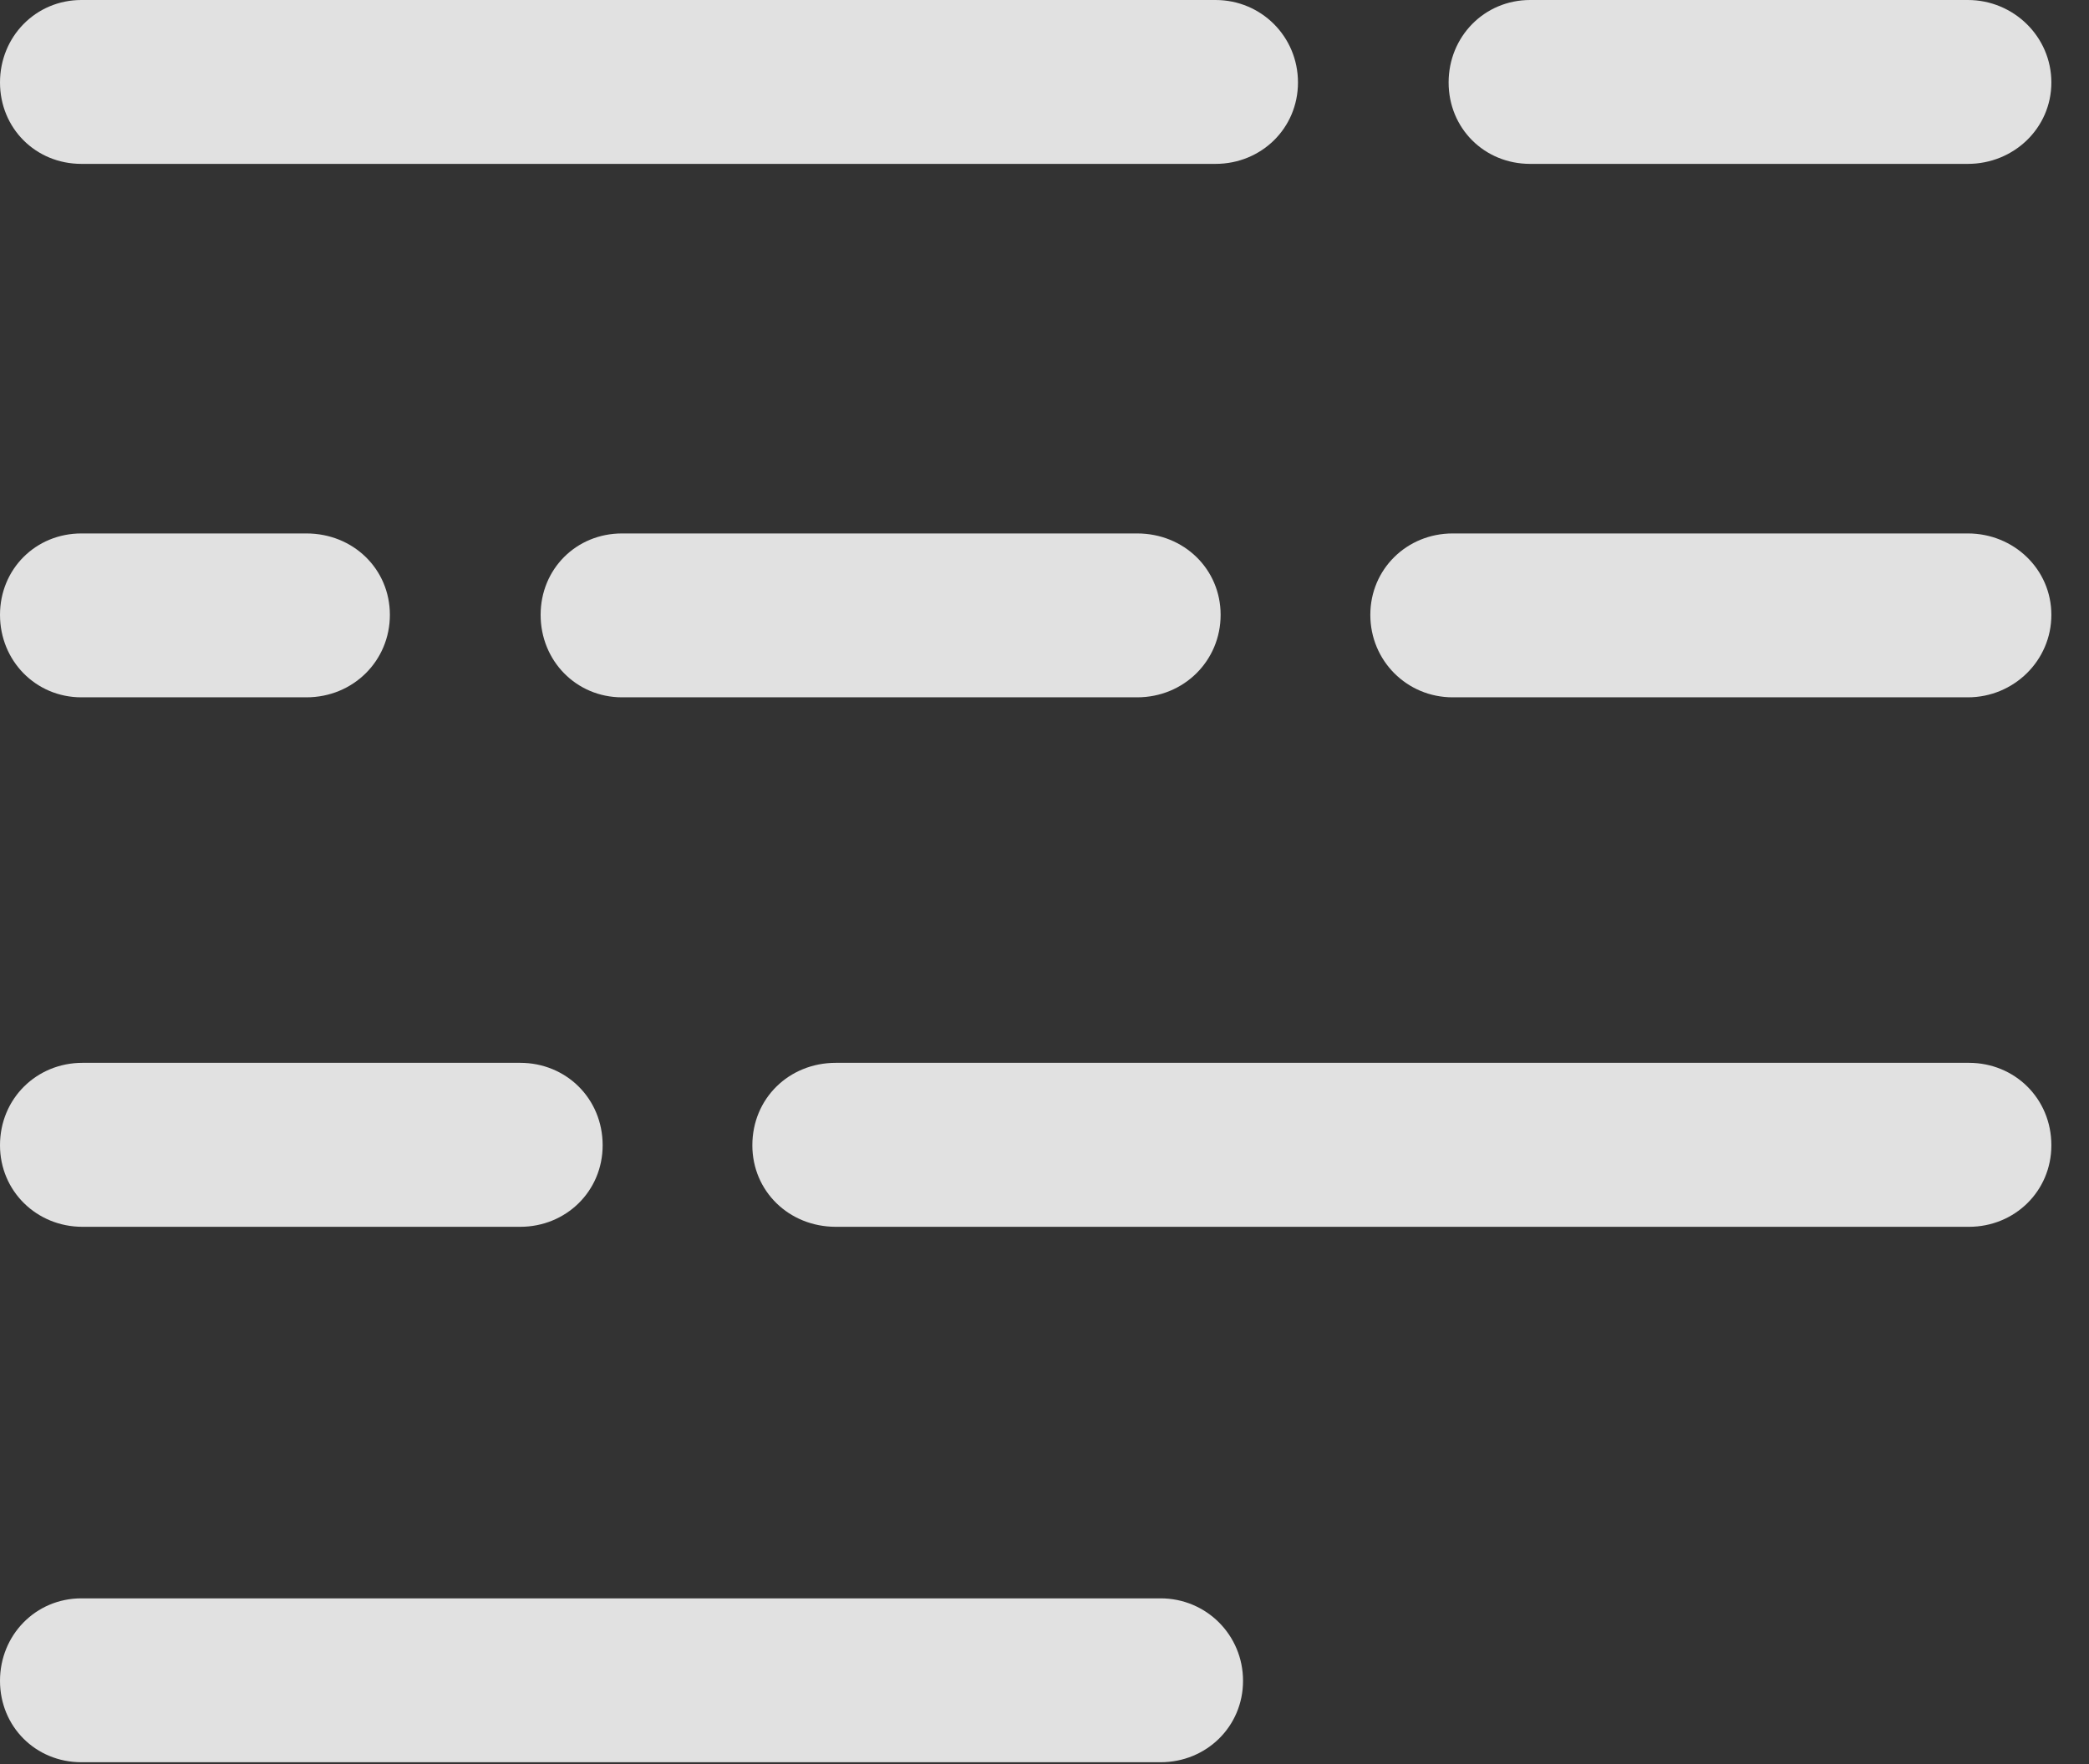 <?xml version="1.0" encoding="UTF-8"?>
<!--Generator: Apple Native CoreSVG 341-->
<!DOCTYPE svg
PUBLIC "-//W3C//DTD SVG 1.1//EN"
       "http://www.w3.org/Graphics/SVG/1.1/DTD/svg11.dtd">
<svg version="1.1" xmlns="http://www.w3.org/2000/svg" xmlns:xlink="http://www.w3.org/1999/xlink" viewBox="0 0 20.039 16.924">
 <rect x="0" y="0" width="20.039" height="16.924" fill="#333333" stroke="none"/>
 <g>
  <rect height="16.924" opacity="0" width="20.039" x="0" y="0"/>
  <path d="M0.781 16.904L11.133 16.904C11.572 16.904 11.924 16.562 11.924 16.123C11.924 15.684 11.572 15.332 11.133 15.332L0.781 15.332C0.342 15.332 0 15.684 0 16.123C0 16.562 0.342 16.904 0.781 16.904Z" fill="white" fill-opacity="0.85"/>
  <path d="M8.018 11.768L18.887 11.768C19.326 11.768 19.678 11.426 19.678 10.986C19.678 10.537 19.326 10.195 18.887 10.195L8.018 10.195C7.568 10.195 7.217 10.537 7.217 10.986C7.217 11.426 7.568 11.768 8.018 11.768Z" fill="white" fill-opacity="0.85"/>
  <path d="M0.791 11.768L4.99 11.768C5.43 11.768 5.781 11.426 5.781 10.986C5.781 10.537 5.43 10.195 4.99 10.195L0.791 10.195C0.352 10.195 0 10.537 0 10.986C0 11.426 0.352 11.768 0.791 11.768Z" fill="white" fill-opacity="0.85"/>
  <path d="M13.935 6.689L18.877 6.689C19.316 6.689 19.678 6.338 19.678 5.898C19.678 5.459 19.316 5.117 18.877 5.117L13.935 5.117C13.496 5.117 13.145 5.459 13.145 5.898C13.145 6.338 13.496 6.689 13.935 6.689Z" fill="white" fill-opacity="0.85"/>
  <path d="M5.967 6.689L10.908 6.689C11.357 6.689 11.709 6.338 11.709 5.898C11.709 5.459 11.357 5.117 10.908 5.117L5.967 5.117C5.527 5.117 5.186 5.459 5.186 5.898C5.186 6.338 5.527 6.689 5.967 6.689Z" fill="white" fill-opacity="0.85"/>
  <path d="M0.781 6.689L2.939 6.689C3.389 6.689 3.74 6.338 3.74 5.898C3.74 5.459 3.389 5.117 2.939 5.117L0.781 5.117C0.342 5.117 0 5.459 0 5.898C0 6.338 0.342 6.689 0.781 6.689Z" fill="white" fill-opacity="0.85"/>
  <path d="M14.678 1.572L18.877 1.572C19.316 1.572 19.678 1.23 19.678 0.791C19.678 0.352 19.316 0 18.877 0L14.678 0C14.238 0 13.896 0.352 13.896 0.791C13.896 1.23 14.238 1.572 14.678 1.572Z" fill="white" fill-opacity="0.85"/>
  <path d="M0.781 1.572L11.66 1.572C12.1 1.572 12.451 1.23 12.451 0.791C12.451 0.352 12.1 0 11.66 0L0.781 0C0.342 0 0 0.352 0 0.791C0 1.23 0.342 1.572 0.781 1.572Z" fill="white" fill-opacity="0.85"/>
 </g>
</svg>
